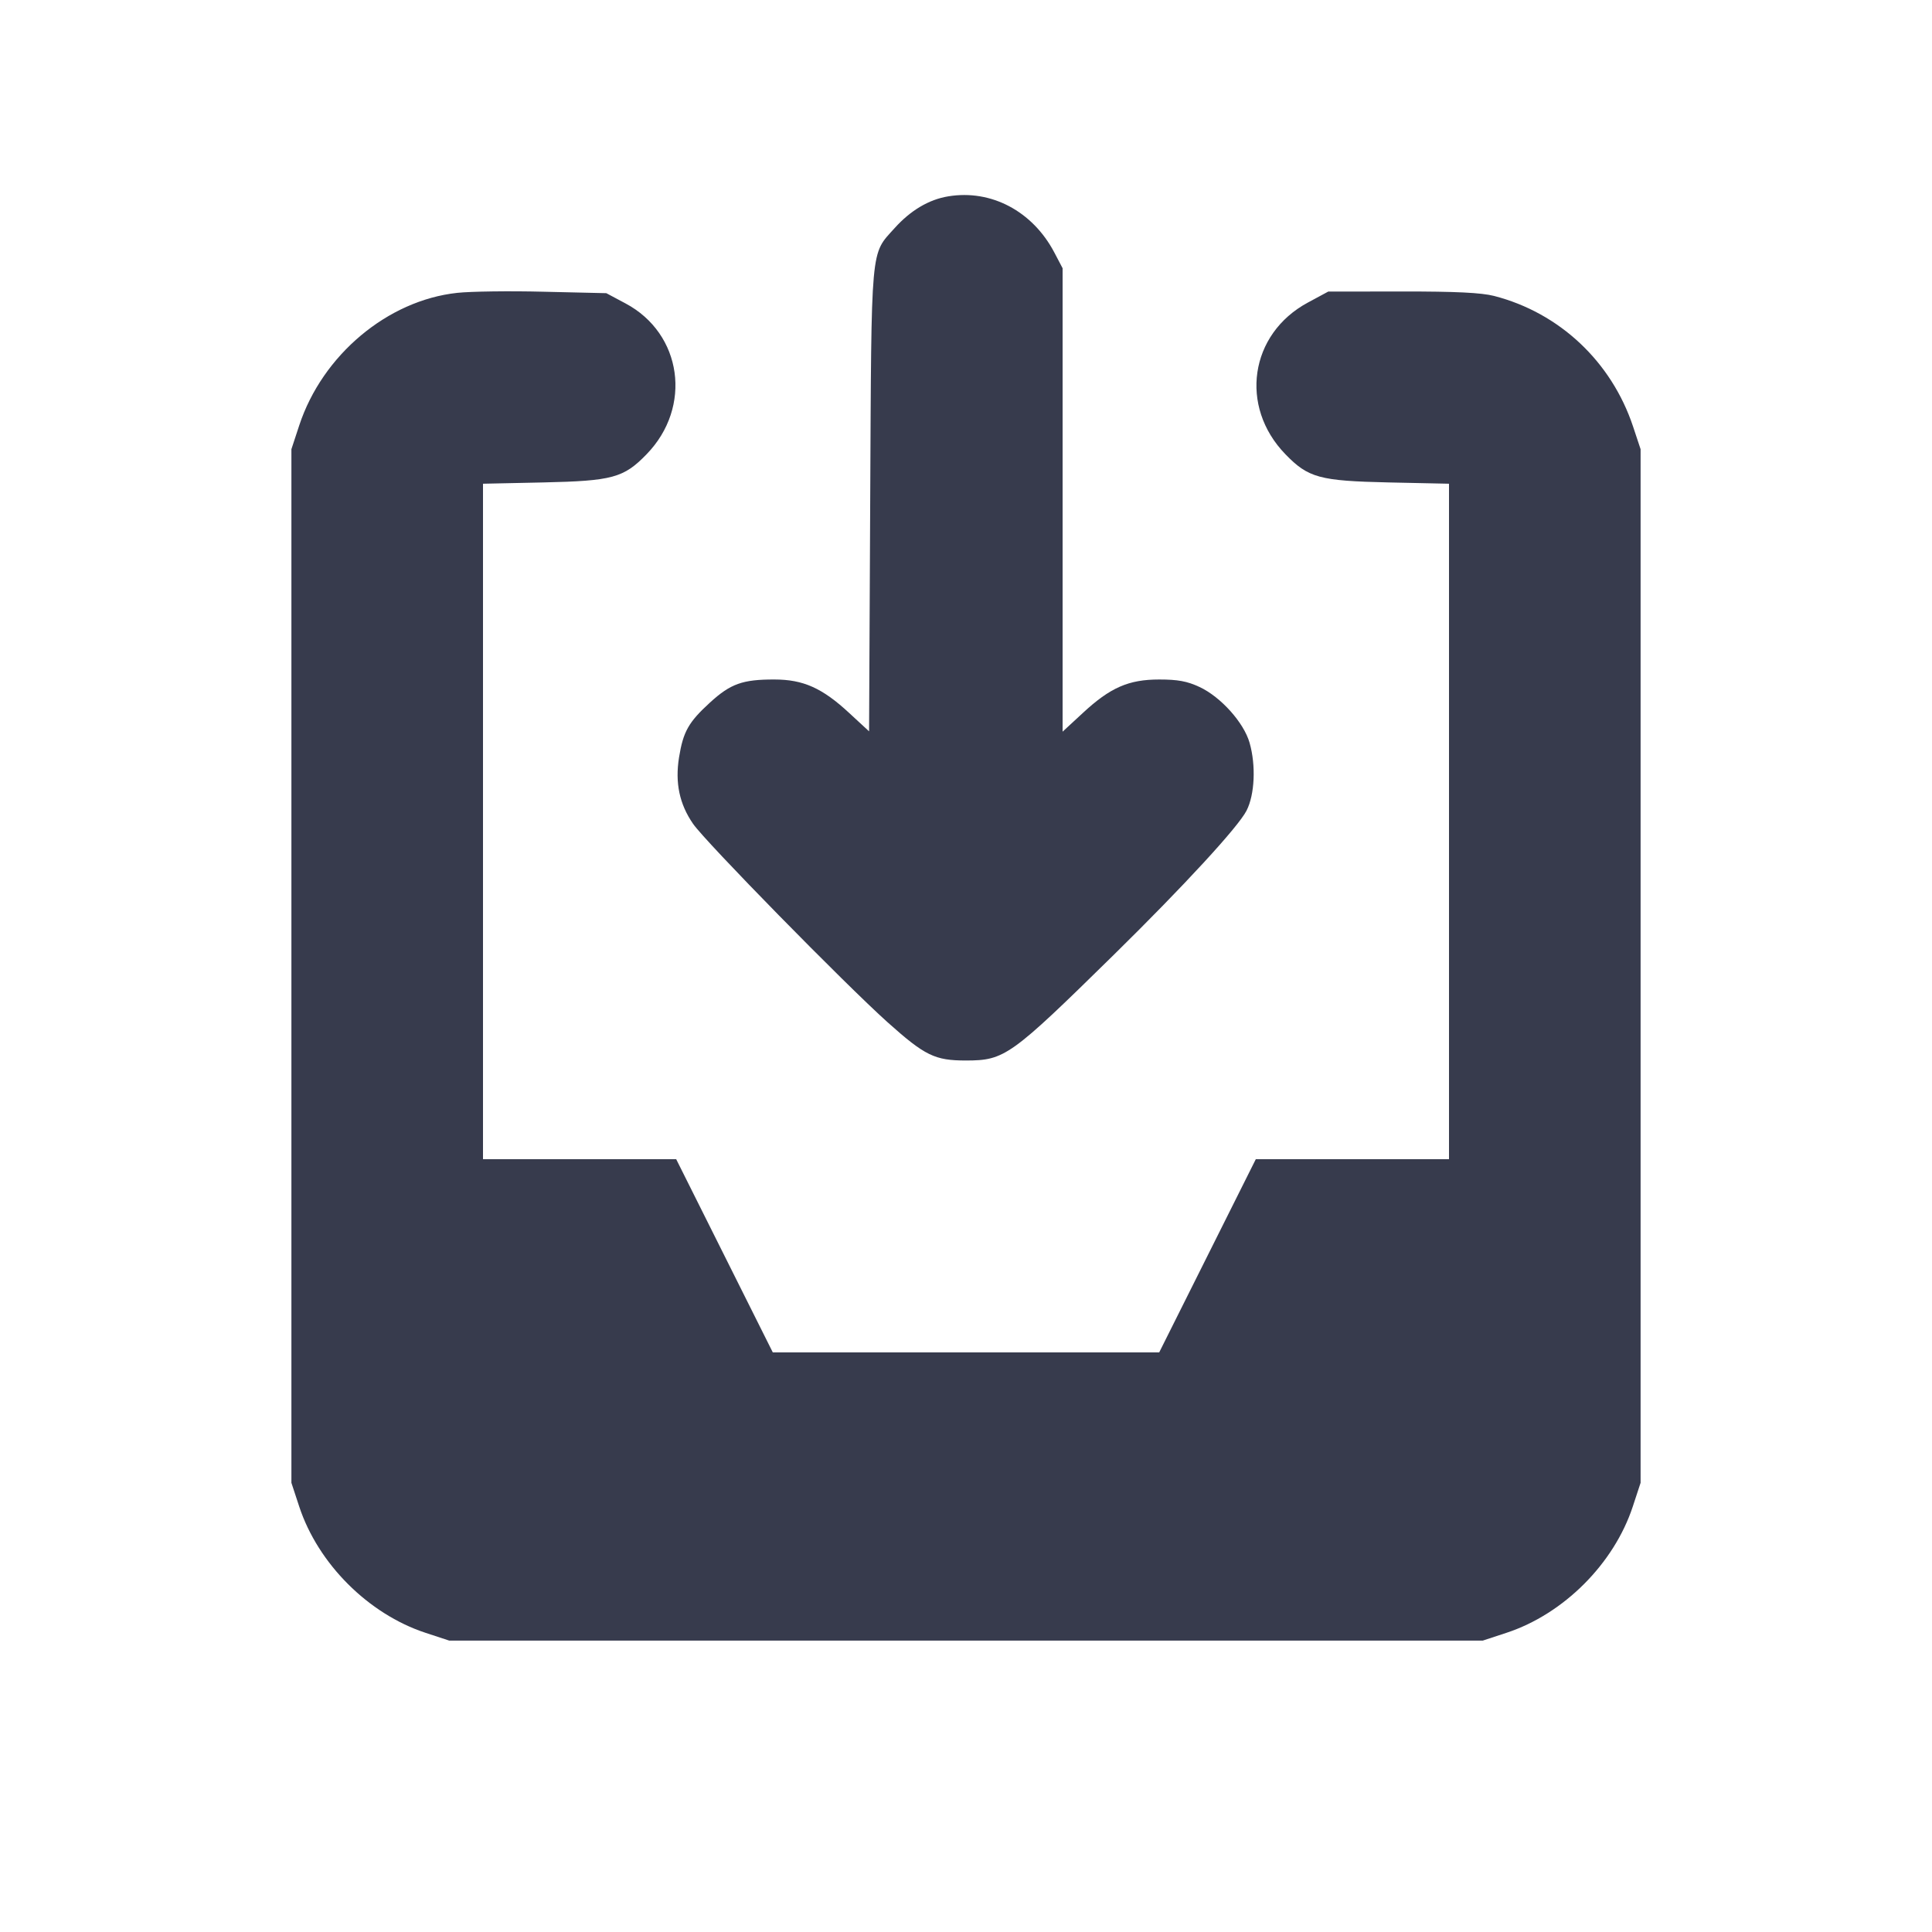 <svg width="24" height="24" viewBox="0 0 24 24" fill="none" xmlns="http://www.w3.org/2000/svg"><path d="M11.780 2.439 C 11.539 2.478,11.311 2.614,11.114 2.833 C 10.811 3.170,10.826 3.006,10.810 6.212 L 10.796 9.085 10.549 8.857 C 10.215 8.547,9.978 8.441,9.620 8.441 C 9.224 8.440,9.075 8.494,8.820 8.727 C 8.553 8.971,8.487 9.088,8.435 9.410 C 8.385 9.724,8.440 9.988,8.609 10.233 C 8.759 10.453,10.497 12.225,11.027 12.700 C 11.491 13.115,11.613 13.174,12.000 13.174 C 12.481 13.173,12.552 13.122,13.834 11.863 C 14.712 11.000,15.382 10.272,15.485 10.070 C 15.587 9.871,15.603 9.508,15.523 9.228 C 15.452 8.977,15.165 8.657,14.901 8.534 C 14.747 8.462,14.631 8.441,14.400 8.441 C 14.020 8.441,13.791 8.541,13.449 8.859 L 13.200 9.089 13.200 6.210 L 13.200 3.332 13.097 3.136 C 12.827 2.623,12.312 2.351,11.780 2.439 M5.680 3.638 C 4.815 3.731,4.005 4.410,3.717 5.285 L 3.620 5.580 3.620 12.000 L 3.620 18.420 3.717 18.715 C 3.951 19.425,4.575 20.049,5.285 20.283 L 5.580 20.380 12.000 20.380 L 18.420 20.380 18.715 20.283 C 19.425 20.049,20.049 19.425,20.283 18.715 L 20.380 18.420 20.380 12.000 L 20.380 5.580 20.287 5.300 C 20.019 4.493,19.372 3.885,18.559 3.676 C 18.402 3.636,18.081 3.620,17.420 3.621 L 16.500 3.622 16.246 3.759 C 15.524 4.148,15.391 5.049,15.968 5.643 C 16.252 5.936,16.392 5.974,17.250 5.993 L 18.000 6.009 18.000 10.204 L 18.000 14.400 16.800 14.400 L 15.600 14.400 15.000 15.600 L 14.400 16.800 12.000 16.800 L 9.600 16.800 9.000 15.600 L 8.400 14.400 7.200 14.400 L 6.000 14.400 6.000 10.204 L 6.000 6.009 6.750 5.993 C 7.608 5.974,7.748 5.936,8.032 5.643 C 8.603 5.056,8.475 4.144,7.770 3.769 L 7.532 3.642 6.756 3.624 C 6.329 3.613,5.845 3.620,5.680 3.638 " fill="#373B4D" stroke="none" fill-rule="evenodd"></path></svg>